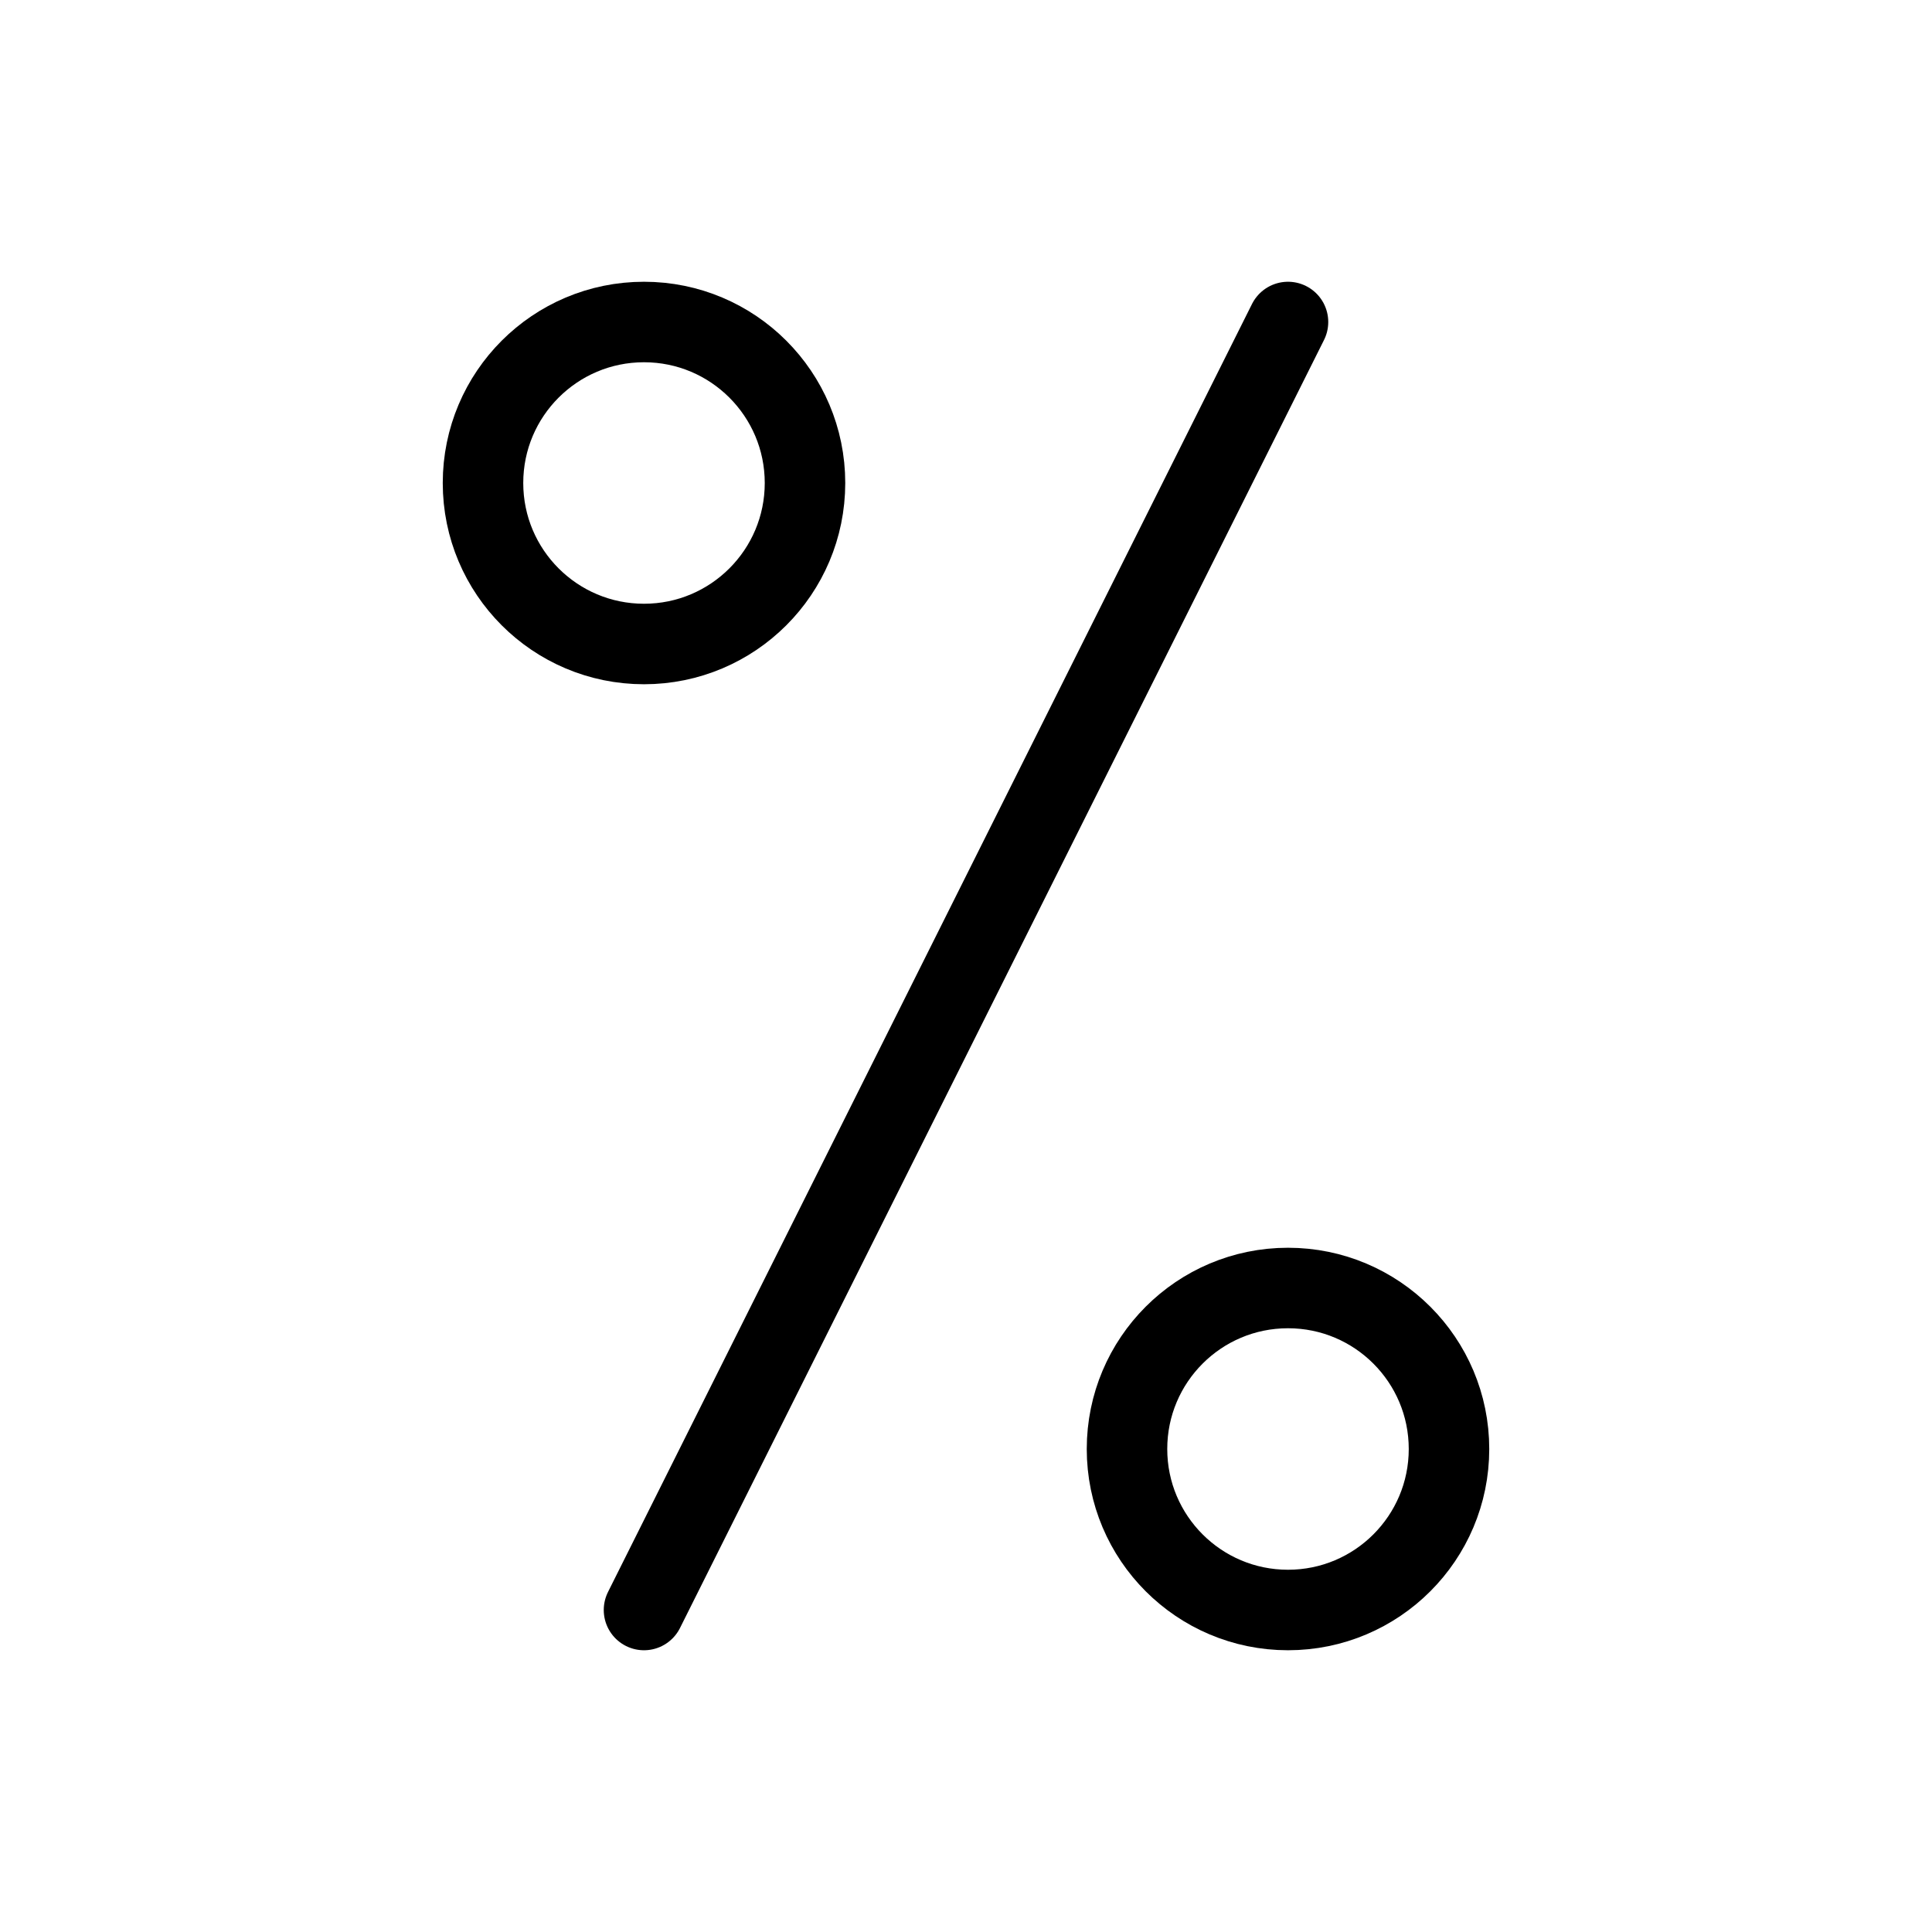 <svg xmlns="http://www.w3.org/2000/svg" xmlns:xlink="http://www.w3.org/1999/xlink" width="24" height="24" viewBox="0 0 24 24"><g fill="none" stroke="currentColor"><circle cx="16" cy="18" r="2"/><circle cx="8" cy="6" r="2"/><path stroke-linecap="round" stroke-linejoin="round" d="M16 4L8 20"/></g></svg>